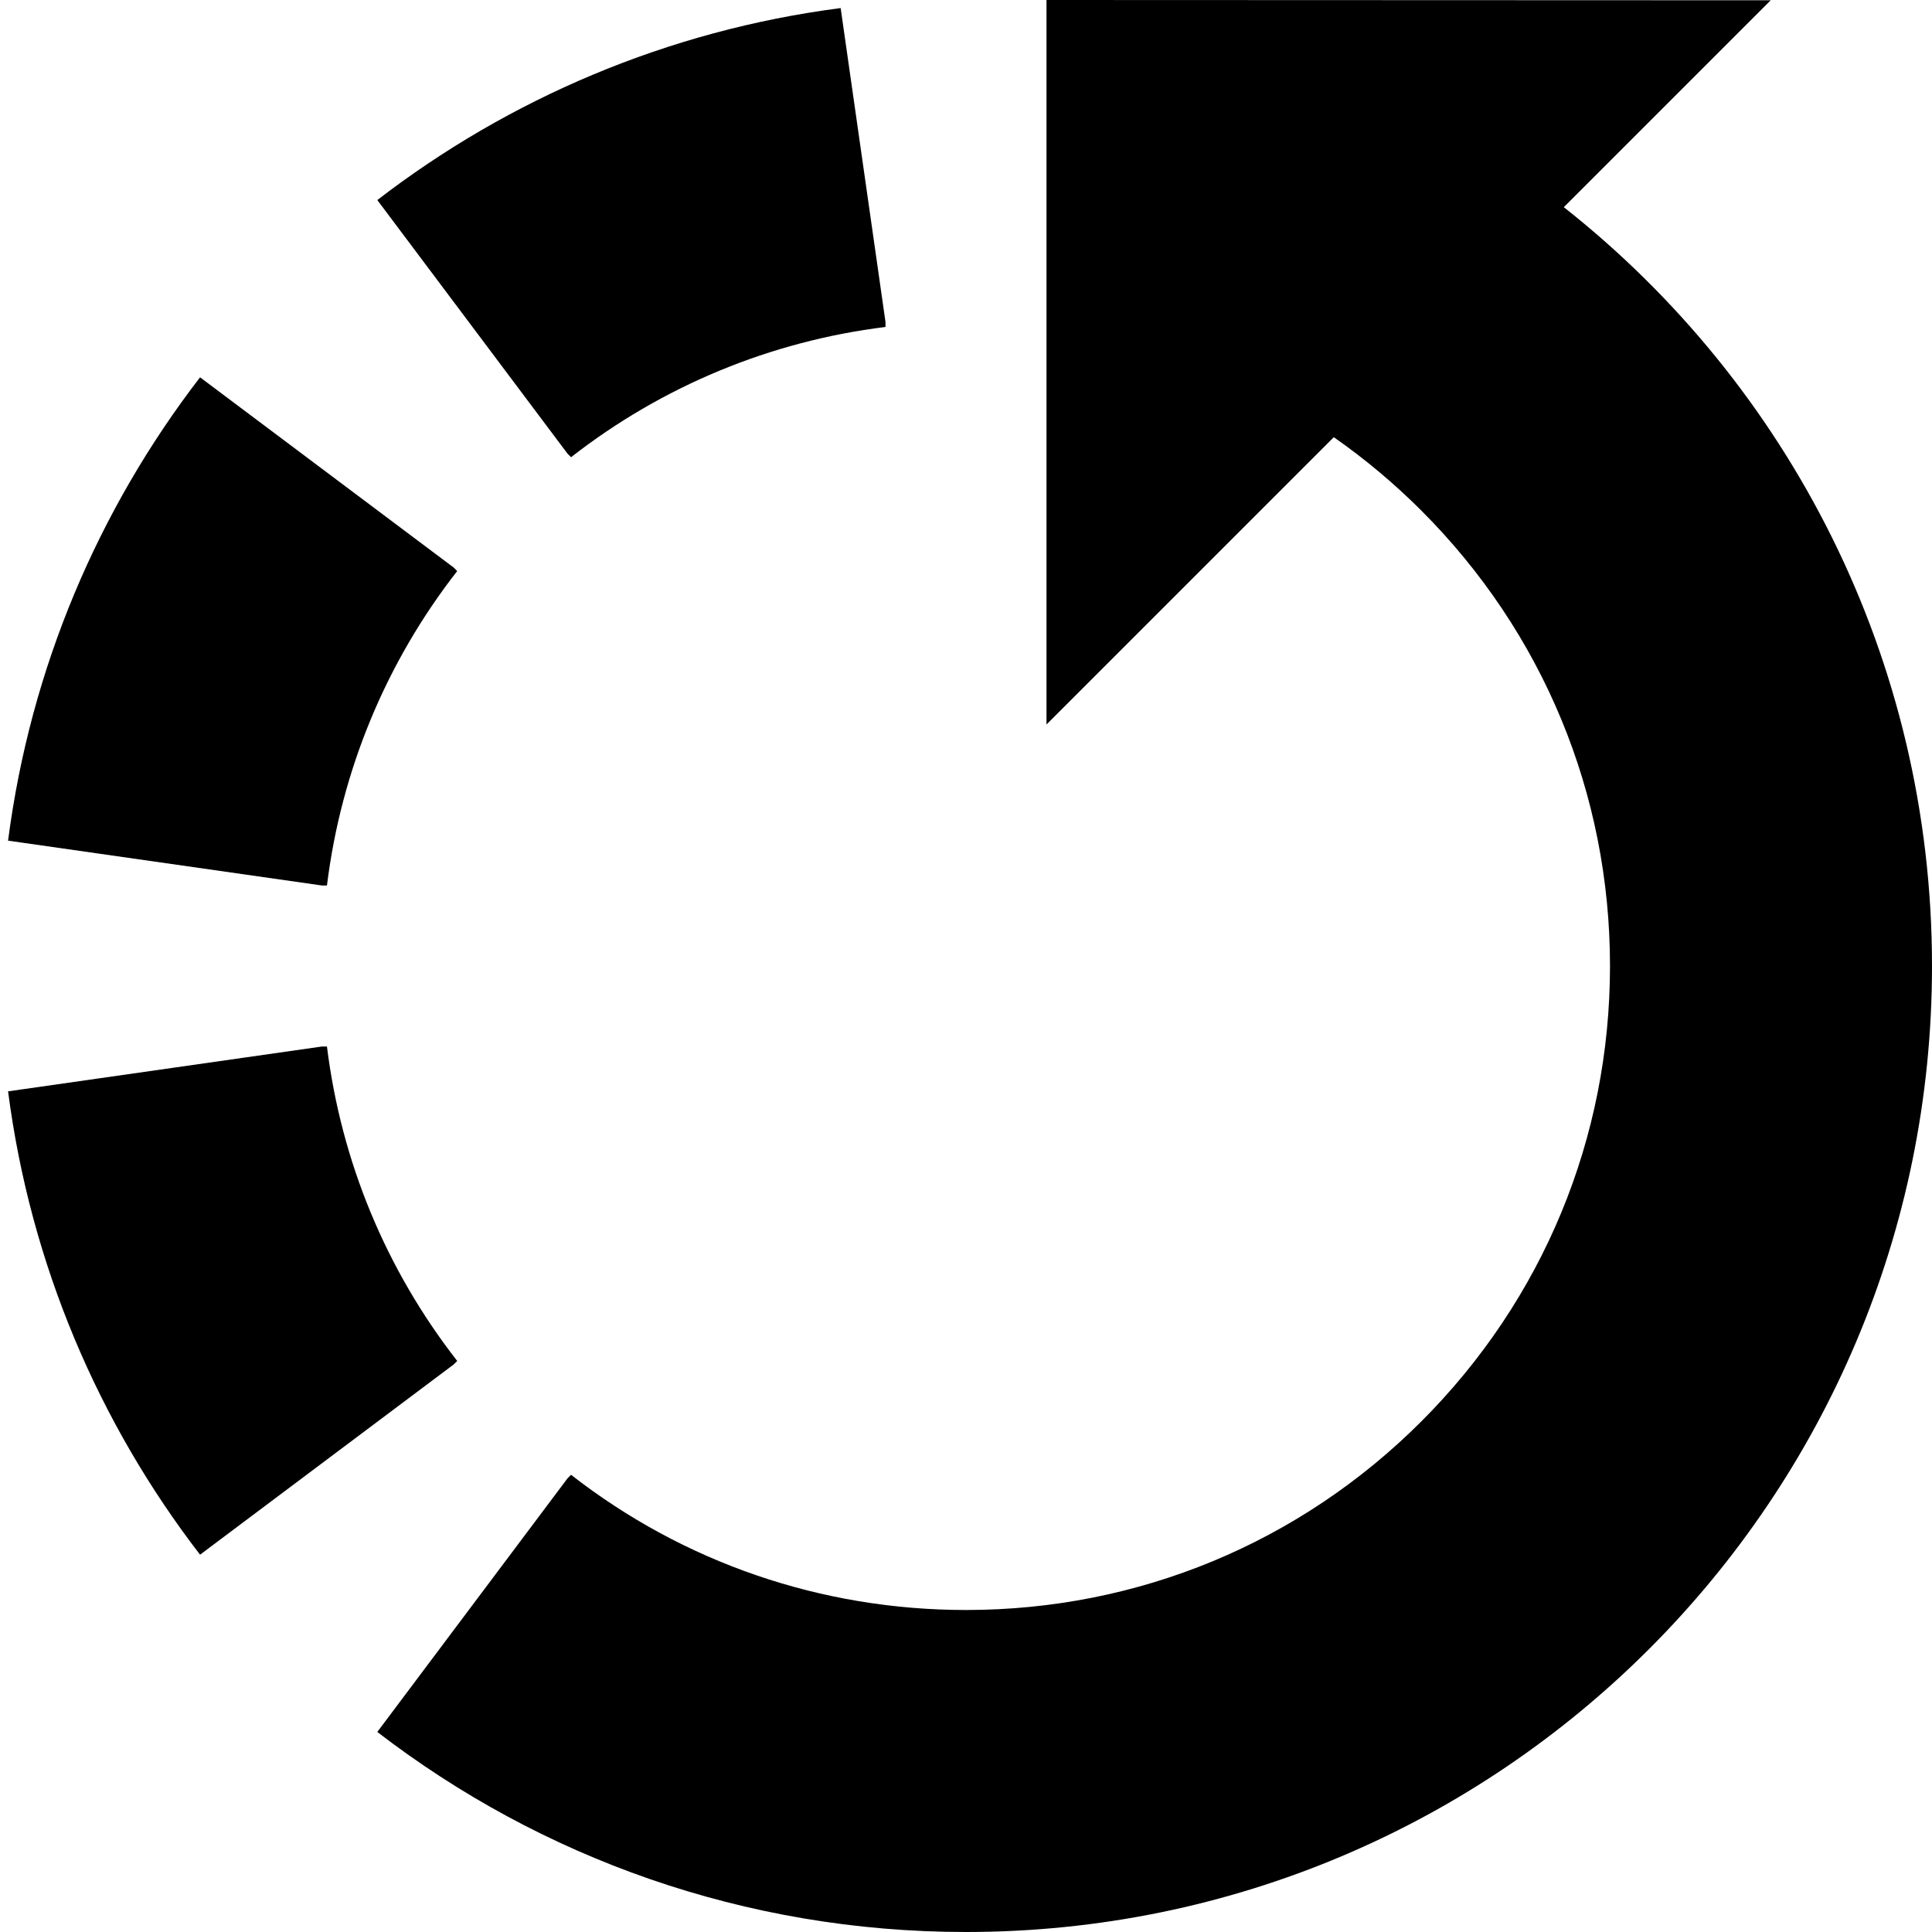 <?xml version="1.0" encoding="utf-8"?>
<!-- Generator: Adobe Illustrator 16.0.0, SVG Export Plug-In . SVG Version: 6.00 Build 0)  -->
<!DOCTYPE svg PUBLIC "-//W3C//DTD SVG 1.1//EN" "http://www.w3.org/Graphics/SVG/1.1/DTD/svg11.dtd">
<svg version="1.1" id="Layer_1" xmlns="http://www.w3.org/2000/svg" xmlns:xlink="http://www.w3.org/1999/xlink" x="0px" y="0px"
	 width="1152px" height="1152px" viewBox="0 0 1152 1152" enable-background="new 0 0 1152 1152" xml:space="preserve">
<g>
	<path d="M272.619,811.501C230.128,756.99,203.453,692.591,194.954,624h-2.955L4.812,650.741
		c13.365,103.146,54.014,197.731,114.475,276.28L270.53,813.59L272.619,811.501z"/>
	<path d="M340.5,272.619c54.511-42.49,118.91-69.166,187.5-77.665V192L501.259,4.812c-103.146,13.365-197.731,54.014-276.28,114.475
		L338.411,270.53L340.5,272.619z"/>
	<path d="M194.953,528.001c8.5-68.59,35.175-132.99,77.665-187.5l-2.089-2.089L119.286,224.979
		C58.825,303.528,18.176,398.113,4.812,501.259l187.188,26.742H194.953z"/>
	<path d="M932.464,123.536l123.37-123.37L624,0v432l171.311-171.311c18.472,12.905,35.951,27.515,52.218,43.782
		C920.057,376.999,960,473.43,960,576c0,102.57-39.943,199.001-112.472,271.529C775.001,920.057,678.569,960,576,960
		c-86.394,0-168.431-28.34-235.499-80.618l-2.089,2.089l-113.432,151.243C322.159,1107.516,443.883,1152,576,1152
		c318.116,0,576-257.884,576-576C1152,392.48,1066.169,229.014,932.464,123.536z"/>
</g>
</svg>
